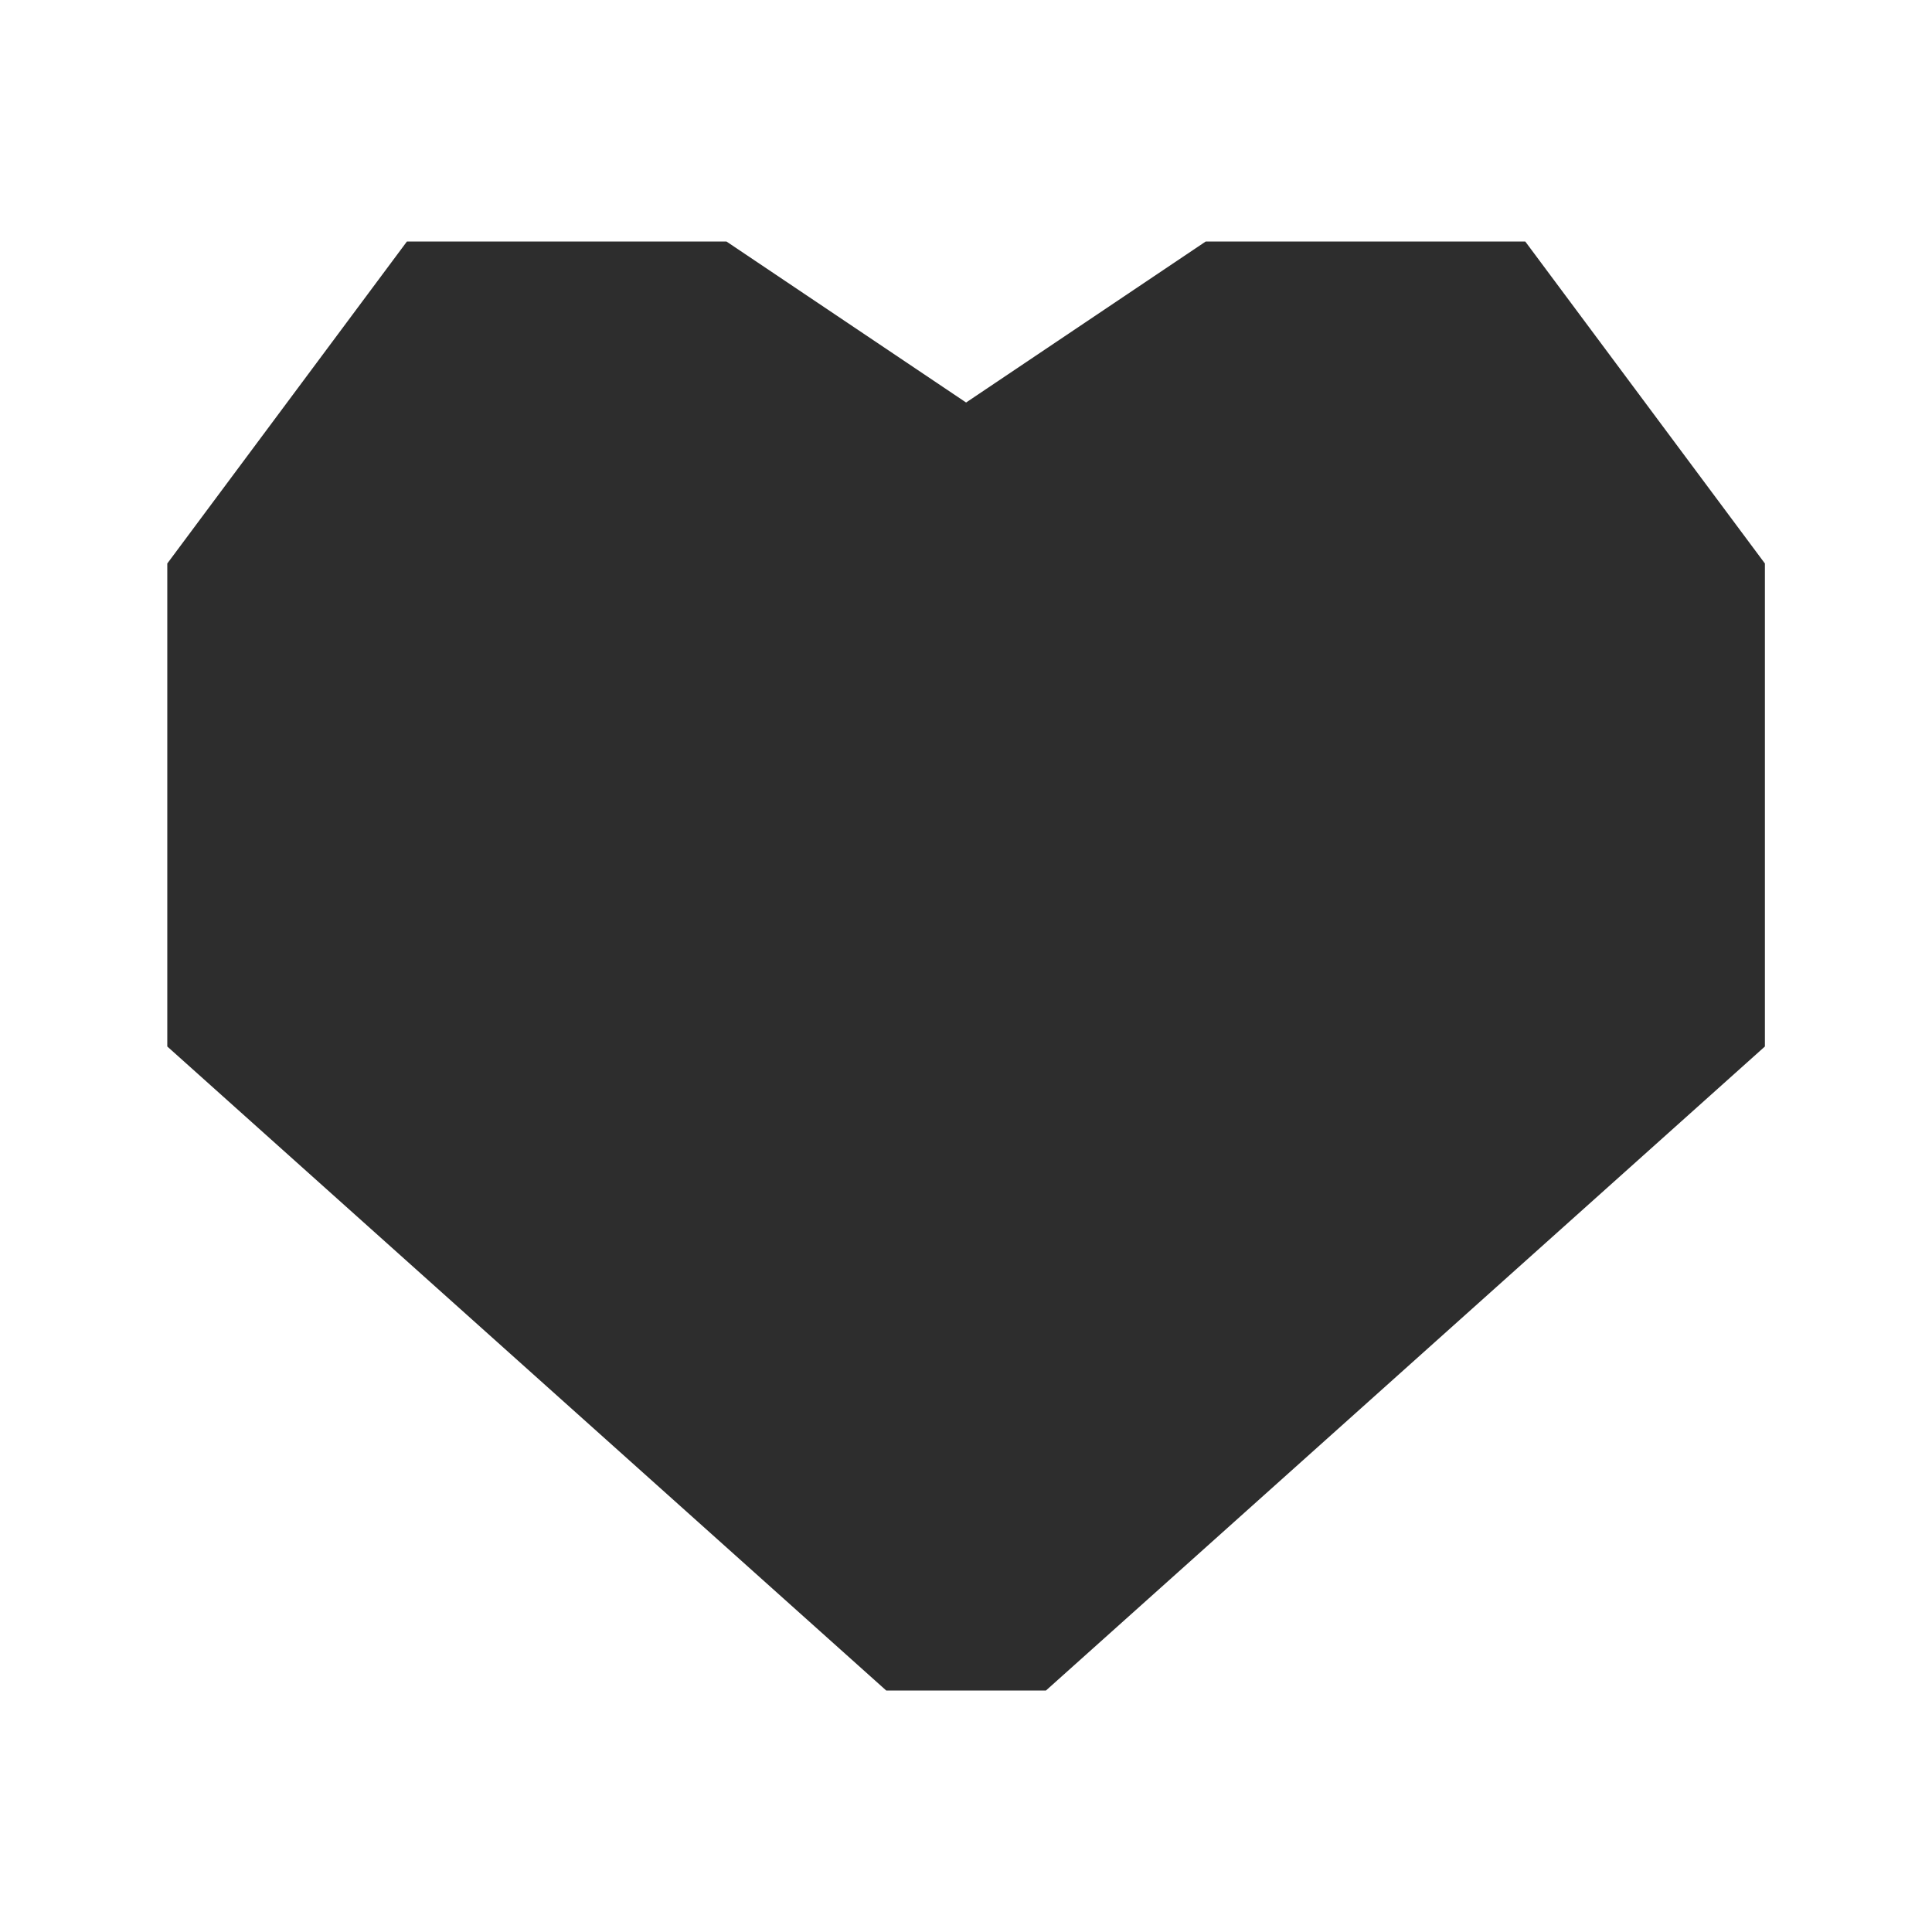 <svg width="104" height="104" viewBox="0 0 104 104" fill="none" xmlns="http://www.w3.org/2000/svg">
<path d="M39.105 13H21.905L9.005 30.333V56.333L47.705 91H56.305L95.005 56.333V30.333L82.105 13H64.905L52.005 21.667L39.105 13Z" fill="#2D2D2D"/>
</svg>